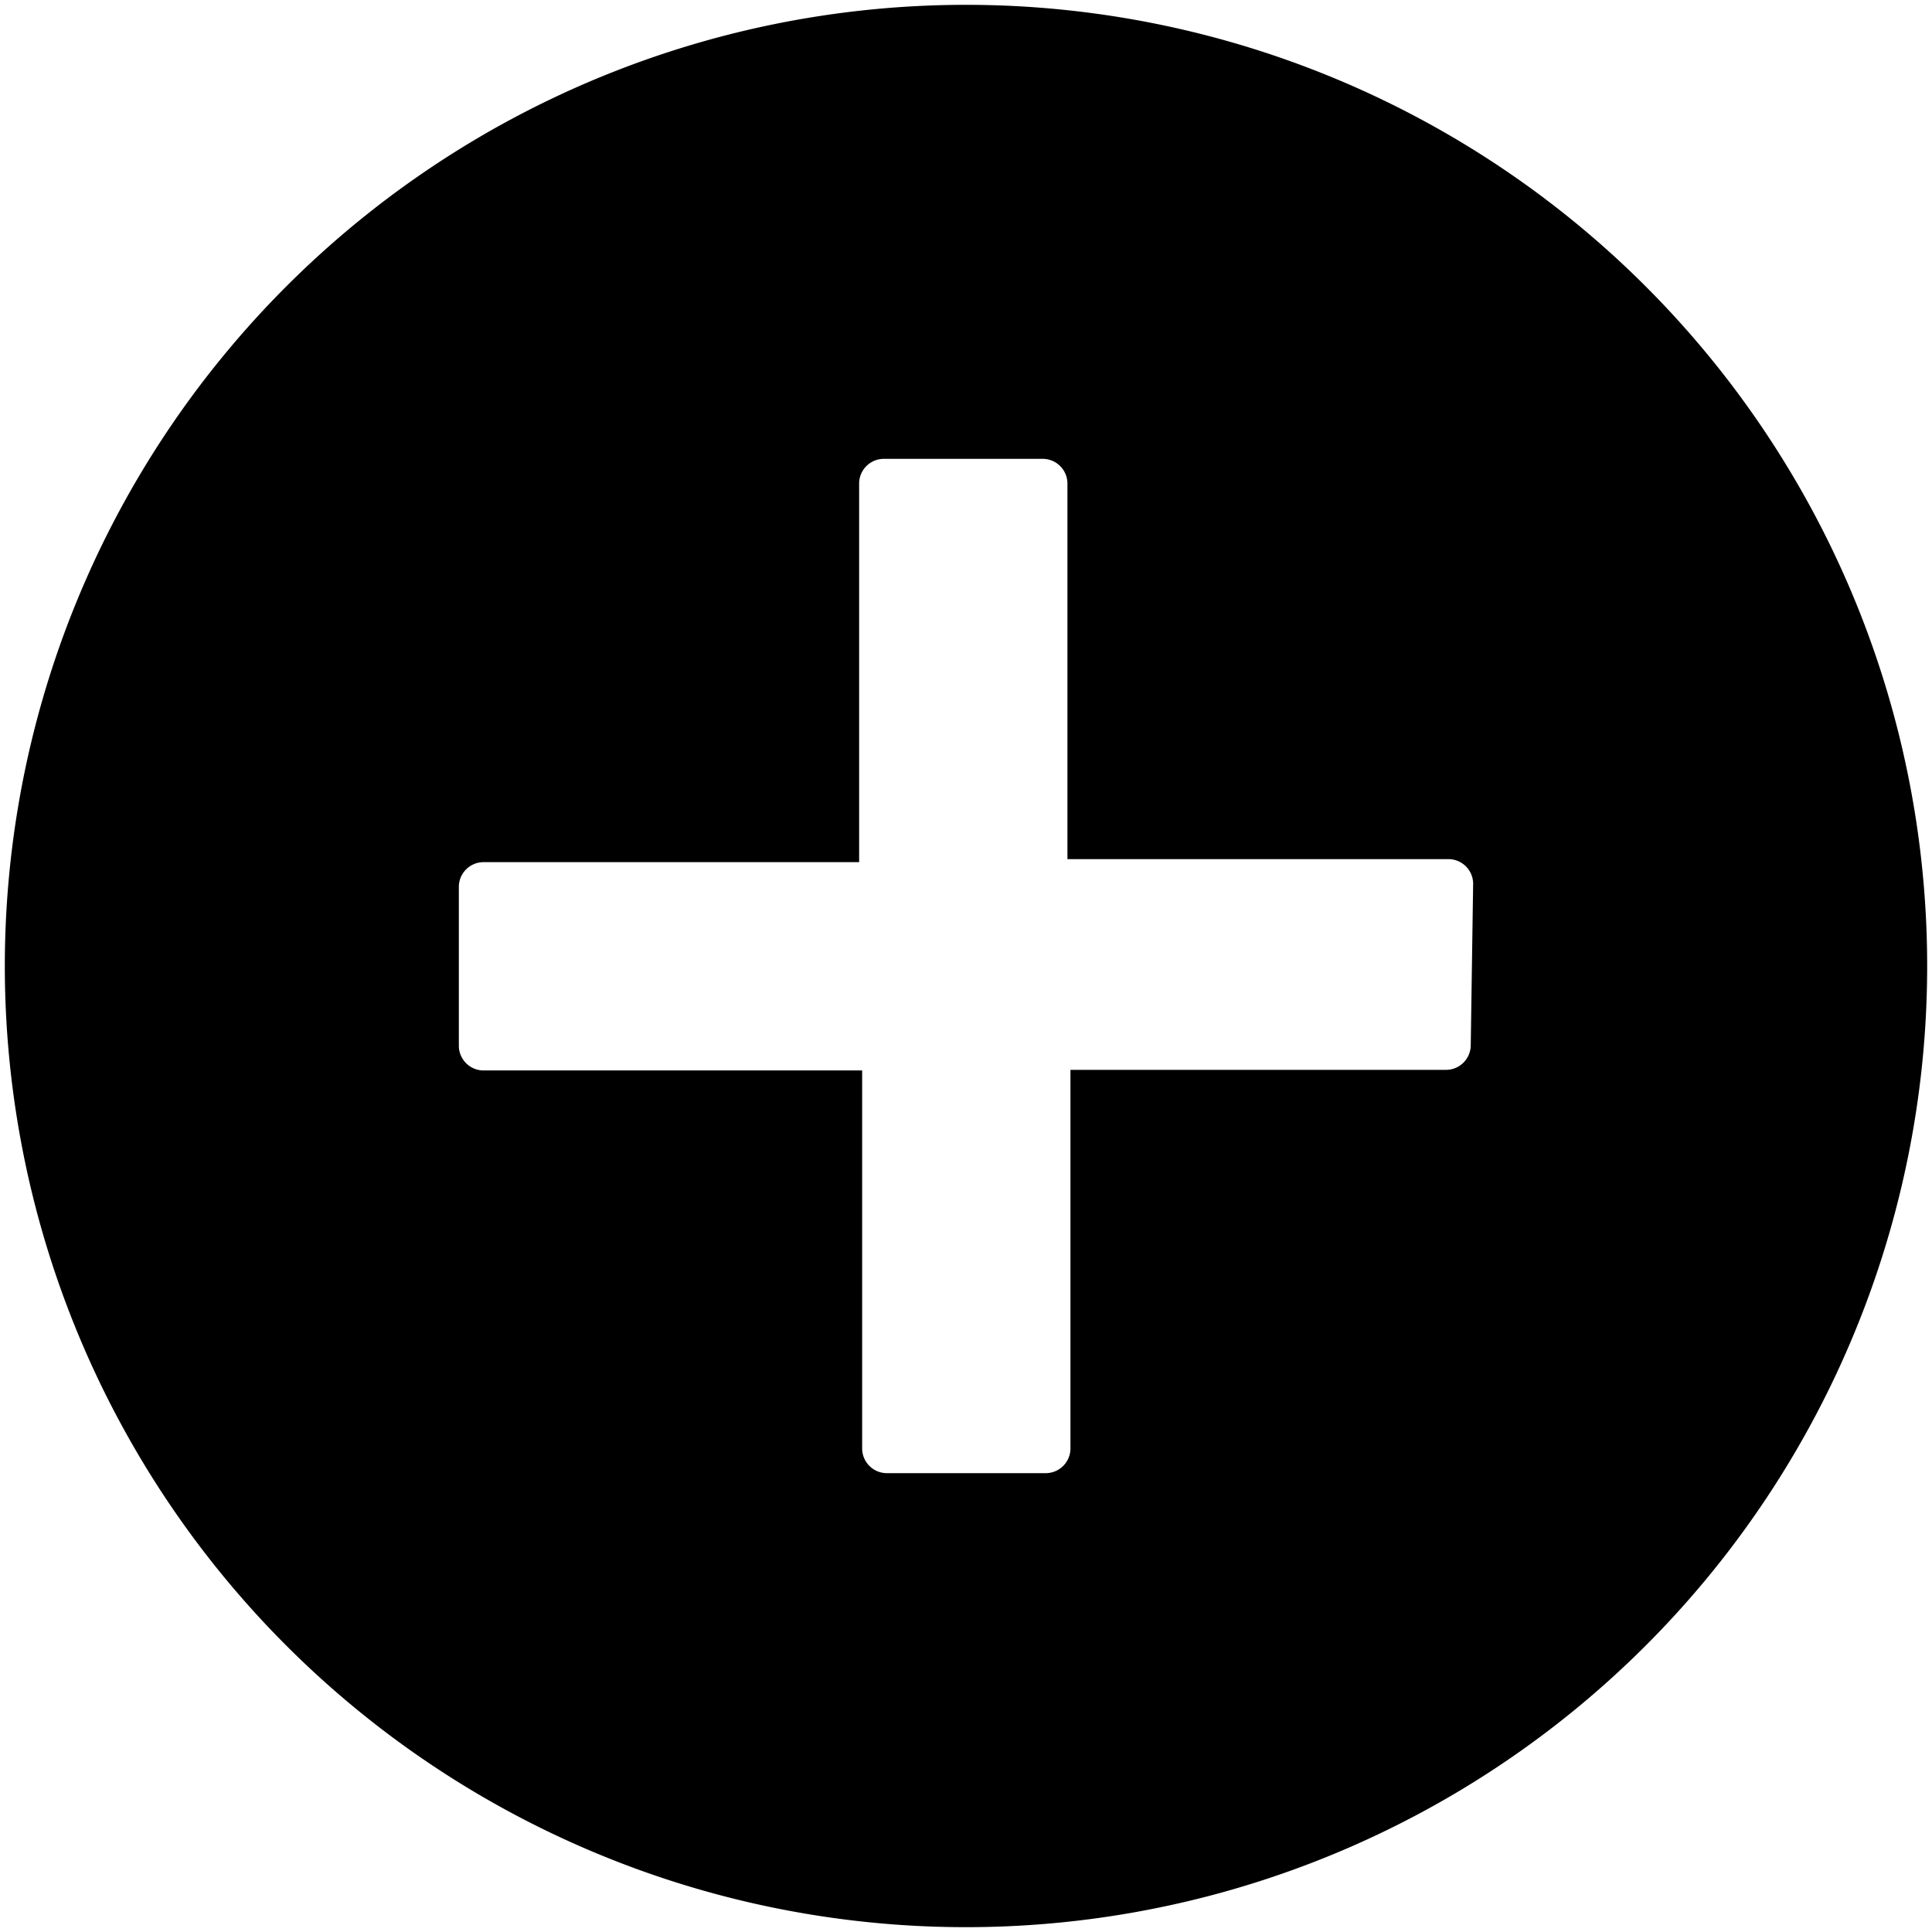 <svg data-name="Layer 1" xmlns="http://www.w3.org/2000/svg" viewBox="0 0 32 32"><path d="M16 .08A15.92 15.92 0 1031.92 16 15.92 15.92 0 0016 .08zm8.36 17.24a.41.41 0 01-.4.4h-6.23V24a.41.41 0 01-.4.4h-2.65a.41.41 0 01-.4-.4v-6.27H8a.41.41 0 01-.4-.4v-2.65a.41.41 0 01.4-.4h6.23V8a.41.41 0 01.4-.4h2.65a.41.41 0 01.4.4v6.23H24a.41.41 0 01.4.4z"/></svg>
